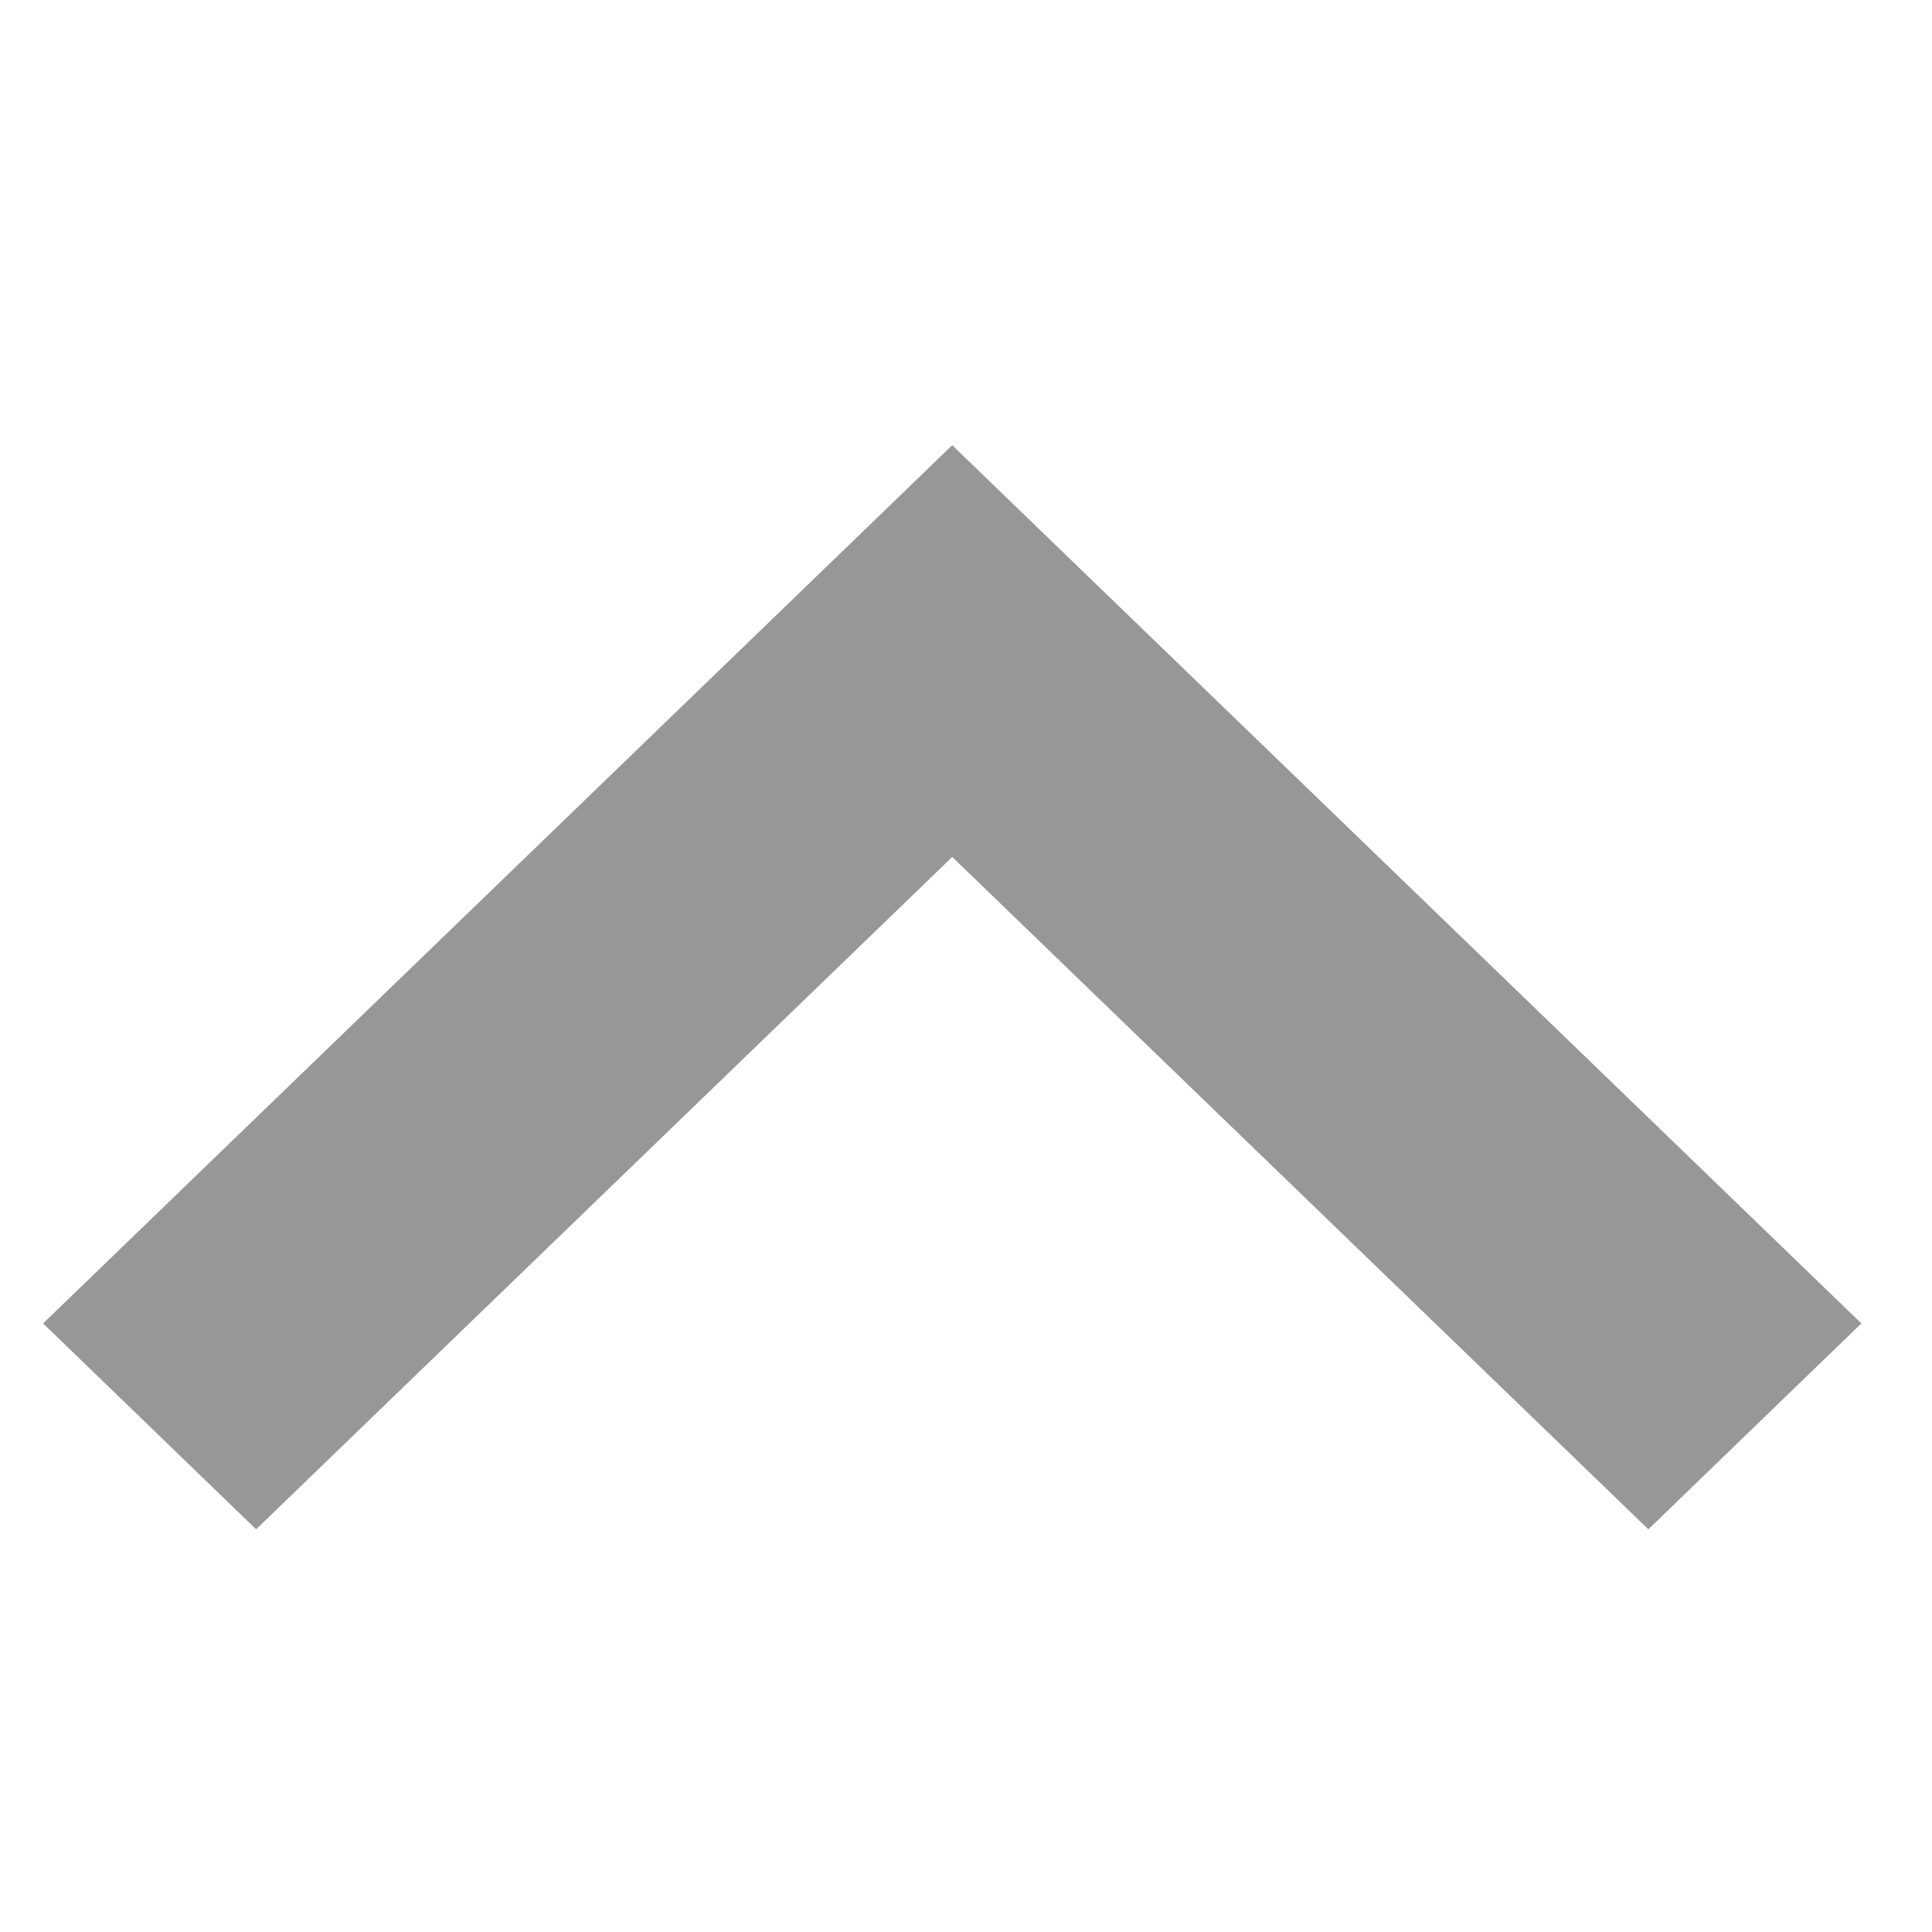 <svg width="16px" height="16px" viewBox="0 0 16 16" version="1.1" xmlns="http://www.w3.org/2000/svg" xmlns:xlink="http://www.w3.org/1999/xlink">
  <polygon fill="#979797" transform="translate(7.886, 8.176) scale(-1, 1) rotate(-90) translate(-7.886, -8.176) " points="3.397 13.941 8.965 8.176 3.397 2.411 5.102 0.647 12.375 8.176 5.102 15.705"></polygon>
</svg>